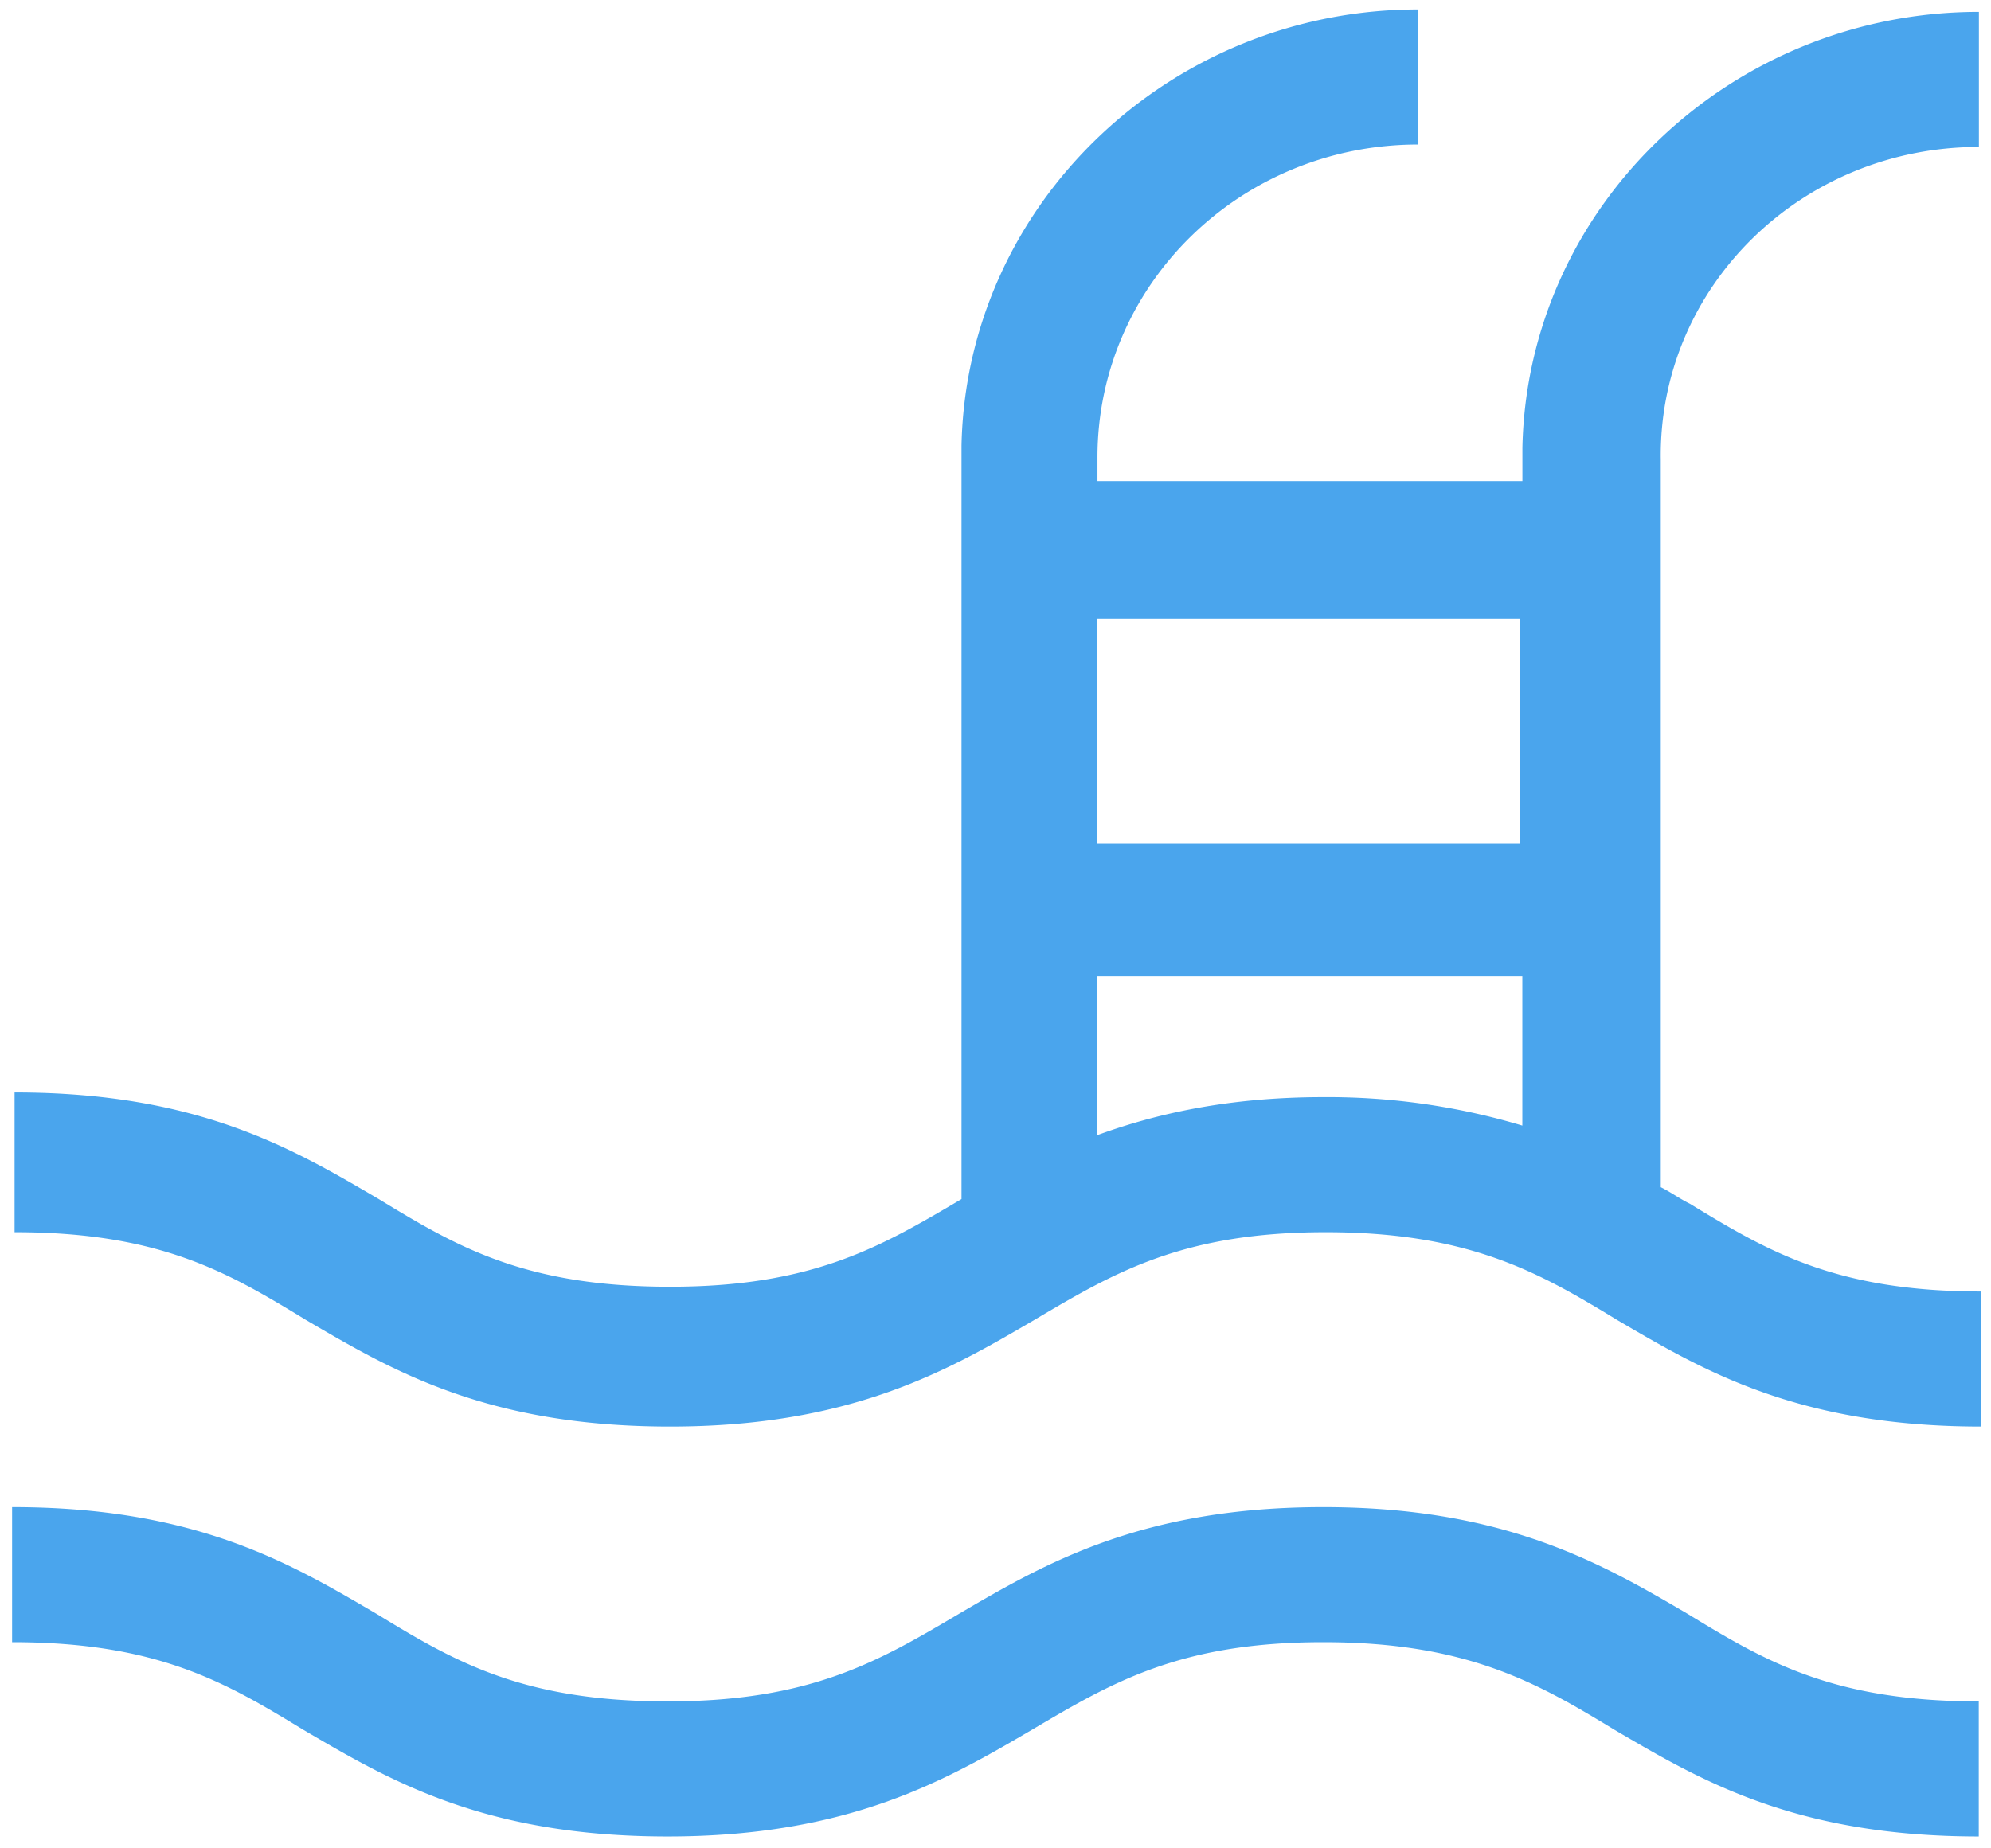 <svg xmlns="http://www.w3.org/2000/svg" width="28" height="26" viewBox="0 0 28 26">
    <g fill="#4AA5ED" fill-rule="nonzero">
        <path d="M18.61 21.2c-2.561 0-3.927.8-5.122 1.5-1.127.667-2.083 1.233-4.098 1.233-2.049 0-3.005-.566-4.097-1.233C4.098 22 2.766 21.2.17 21.2v1.9c2.049 0 3.005.567 4.097 1.233 1.195.7 2.527 1.5 5.122 1.5 2.561 0 3.927-.8 5.122-1.5 1.127-.666 2.083-1.233 4.098-1.233 2.014 0 3.005.567 4.097 1.233 1.195.7 2.527 1.5 5.122 1.5v-1.9c-2.049 0-3.005-.566-4.097-1.233-1.195-.7-2.561-1.5-5.122-1.5zM27.83 2.067v-1.9c-3.484 0-6.352 2.733-6.42 6.133v.467h-5.976v-.334c0-2.433 2.015-4.4 4.507-4.4v-1.9c-3.482 0-6.35 2.734-6.419 6.134v10.6c-1.127.666-2.083 1.233-4.098 1.233-2.048 0-3.004-.567-4.097-1.233-1.195-.7-2.527-1.5-5.122-1.5v1.966c2.049 0 3.005.567 4.097 1.234 1.196.7 2.527 1.5 5.122 1.5 2.561 0 3.927-.8 5.122-1.5 1.127-.667 2.083-1.234 4.098-1.234 2.015 0 3.005.567 4.097 1.234 1.196.7 2.527 1.5 5.122 1.5v-1.9c-2.048 0-3.004-.567-4.097-1.234-.137-.066-.273-.166-.41-.233V6.467c-.034-2.434 1.98-4.4 4.473-4.4zM21.375 8.7v3.167h-5.942V8.7h5.942zm-2.766 6.733c-1.332 0-2.356.234-3.176.534v-2.234h5.976v2.1a9.539 9.539 0 0 0-2.8-.4z"/>
    </g>
</svg>
